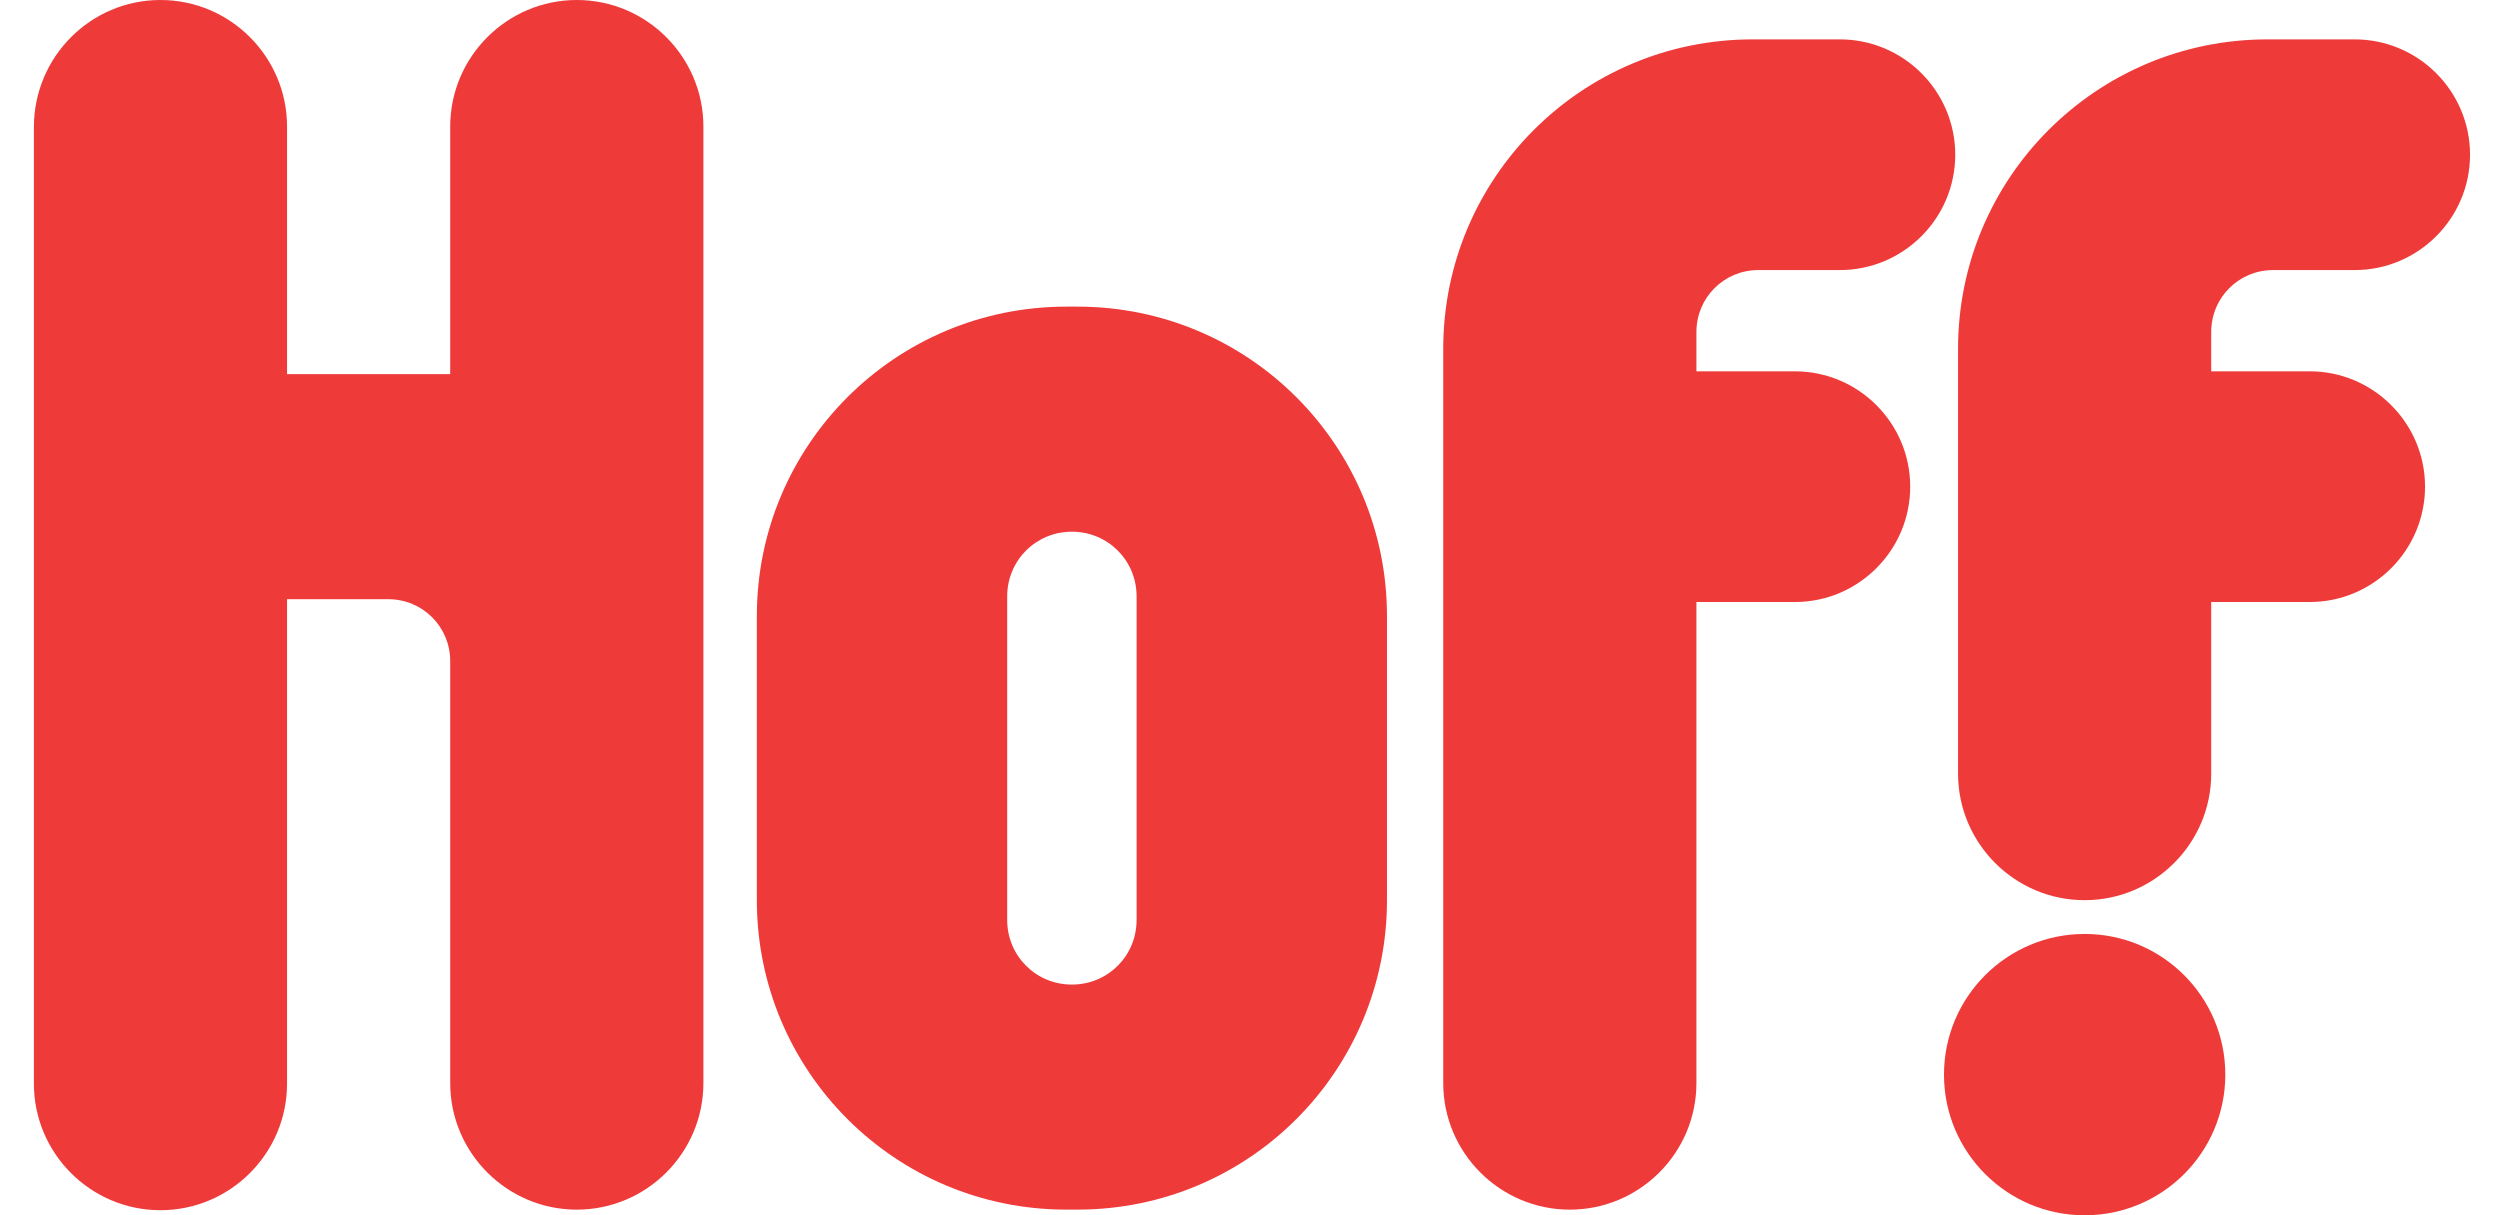 <svg width="72" height="35" viewBox="0 0 72 35" fill="none" xmlns="http://www.w3.org/2000/svg">
<g clip-path="url(#clip0_813_726)">
<path d="M31.033 8.831H30.709C25.783 8.831 21.797 12.817 21.797 17.743V25.925C21.797 30.852 25.783 34.837 30.709 34.837H31.033C35.959 34.837 39.945 30.851 39.945 25.925V17.743C39.945 12.817 35.959 8.831 31.033 8.831ZM32.734 26.493C32.734 27.53 31.908 28.356 30.871 28.356C29.834 28.356 29.007 27.53 29.007 26.493V17.176C29.007 16.139 29.834 15.313 30.871 15.313C31.908 15.313 32.734 16.139 32.734 17.176V26.493Z" fill="#EF3A3A"/>
<path d="M16.612 0C14.603 0 12.966 1.637 12.966 3.646V10.775H8.267V3.646C8.267 1.637 6.631 0 4.621 0C2.612 0 0.976 1.637 0.976 3.662V31.208C0.976 33.218 2.612 34.854 4.621 34.854C6.63 34.854 8.267 33.217 8.267 31.208V26.38V17.257H11.184C12.172 17.257 12.966 18.051 12.966 19.039V31.192C12.966 33.201 14.603 34.838 16.612 34.838C18.621 34.838 20.258 33.201 20.258 31.192V3.646C20.258 1.637 18.621 0 16.612 0Z" fill="#EF3A3A"/>
<path d="M60.038 35C62.276 35 64.089 33.186 64.089 30.949C64.089 28.712 62.276 26.898 60.038 26.898C57.801 26.898 55.987 28.712 55.987 30.949C55.987 33.186 57.801 35 60.038 35Z" fill="#EF3A3A"/>
<path d="M50.639 7.778H52.989C54.82 7.778 56.311 6.287 56.311 4.456C56.311 2.625 54.82 1.134 52.989 1.134H50.477C45.551 1.134 41.565 5.12 41.565 10.046V31.192C41.565 33.201 43.202 34.838 45.211 34.838C47.22 34.838 48.857 33.201 48.857 31.192V17.338H51.693C53.524 17.338 55.014 15.847 55.014 14.016C55.014 12.185 53.524 10.694 51.693 10.694H48.857V9.56C48.857 8.572 49.651 7.778 50.639 7.778Z" fill="#EF3A3A"/>
<path d="M67.815 1.134H65.303C60.377 1.134 56.392 5.12 56.392 10.046V22.28C56.392 24.289 58.028 25.925 60.037 25.925C62.046 25.925 63.683 24.289 63.683 22.28V17.338H66.519C68.35 17.338 69.841 15.847 69.841 14.016C69.841 12.185 68.35 10.694 66.519 10.694H63.683V9.56C63.683 8.571 64.477 7.778 65.465 7.778H67.815C69.646 7.778 71.137 6.287 71.137 4.456C71.137 2.625 69.646 1.134 67.815 1.134Z" fill="#EF3A3A"/>
</g>
<defs>
<clipPath id="clip0_813_726">
<rect width="70.3" height="35" fill="white" transform="translate(0.974)"/>
</clipPath>
</defs>
</svg>

